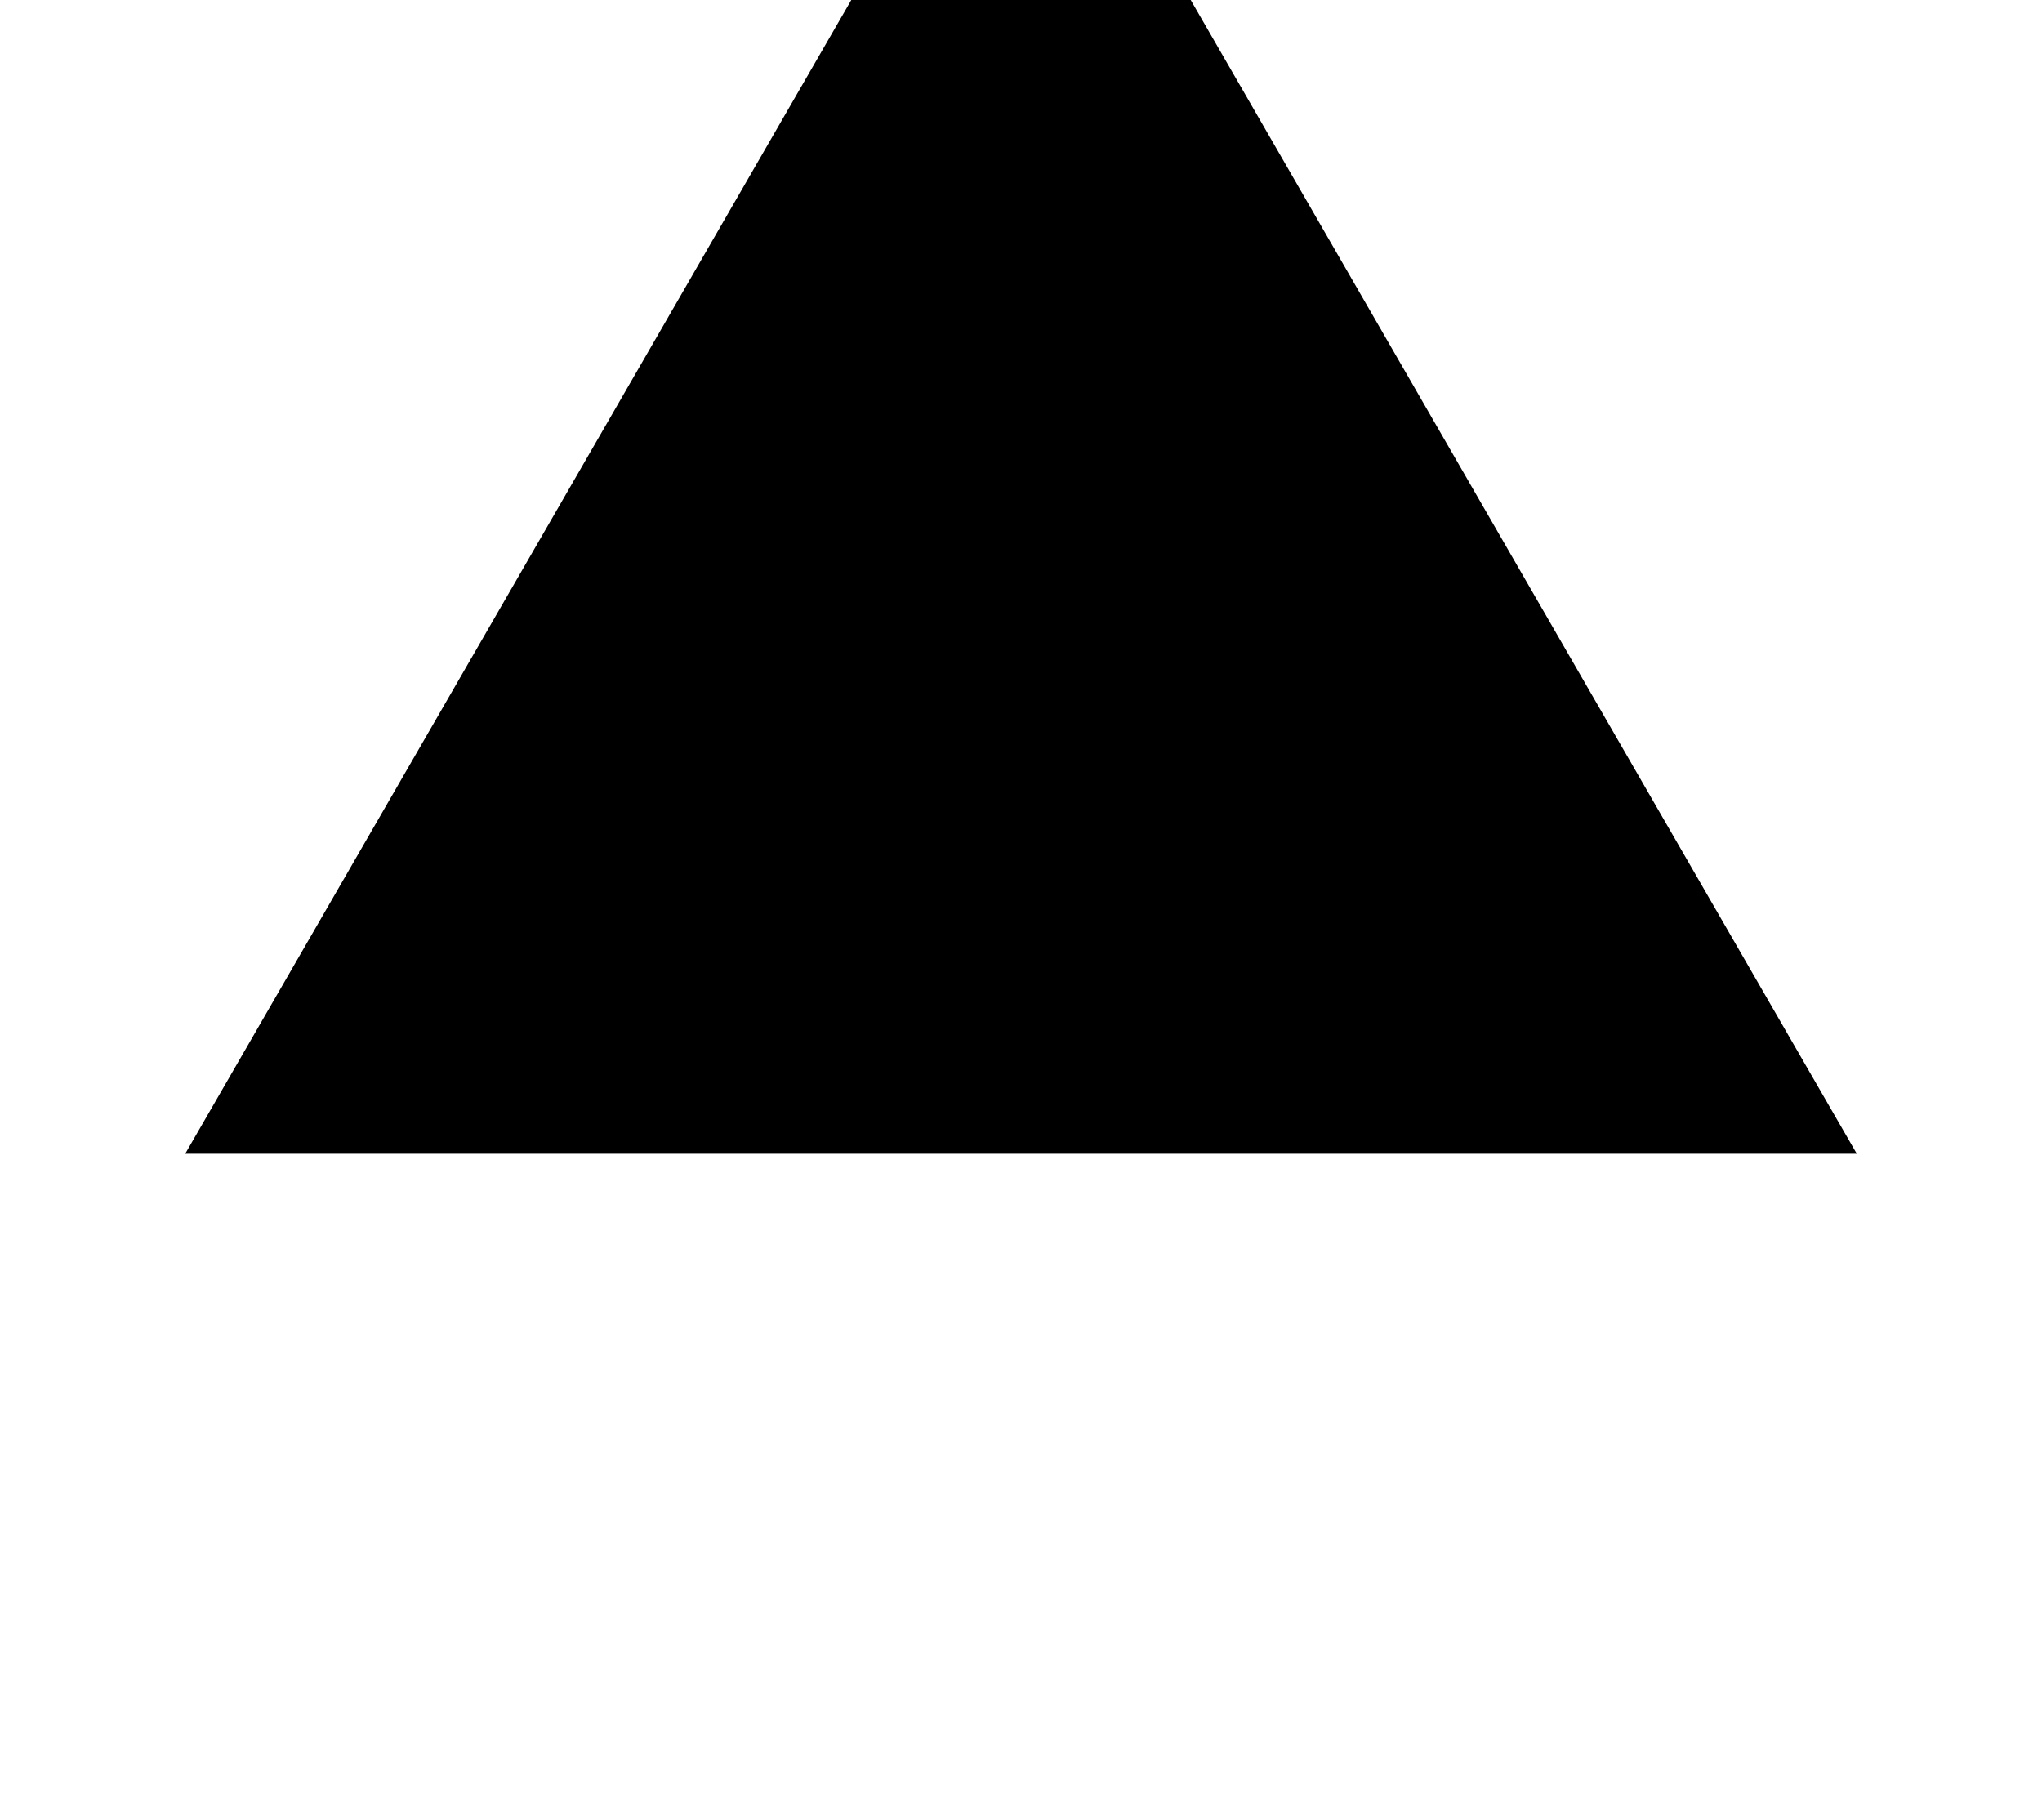 <svg xmlns="http://www.w3.org/2000/svg" width="222.0" height="197.885" viewBox="-111.0 -72.962 222.0 197.885" style=""><g><defs></defs><path transform="matrix(1.0,0.0,0.0,-1.0,0.0,0.0)" style="stroke-width: 1.0px; stroke: hsla(0.0, 0.0%, 0.0%, 1.0); stroke-linecap: butt; stroke-linejoin: miter;  fill: hsla(0.0, 80.0%, 60.0%, 1.0);" d="M 0,0 M 0,0 M 0,103.923 L 90,-51.962 L -90,-51.962 L 0,103.923 Z"></path></g></svg>